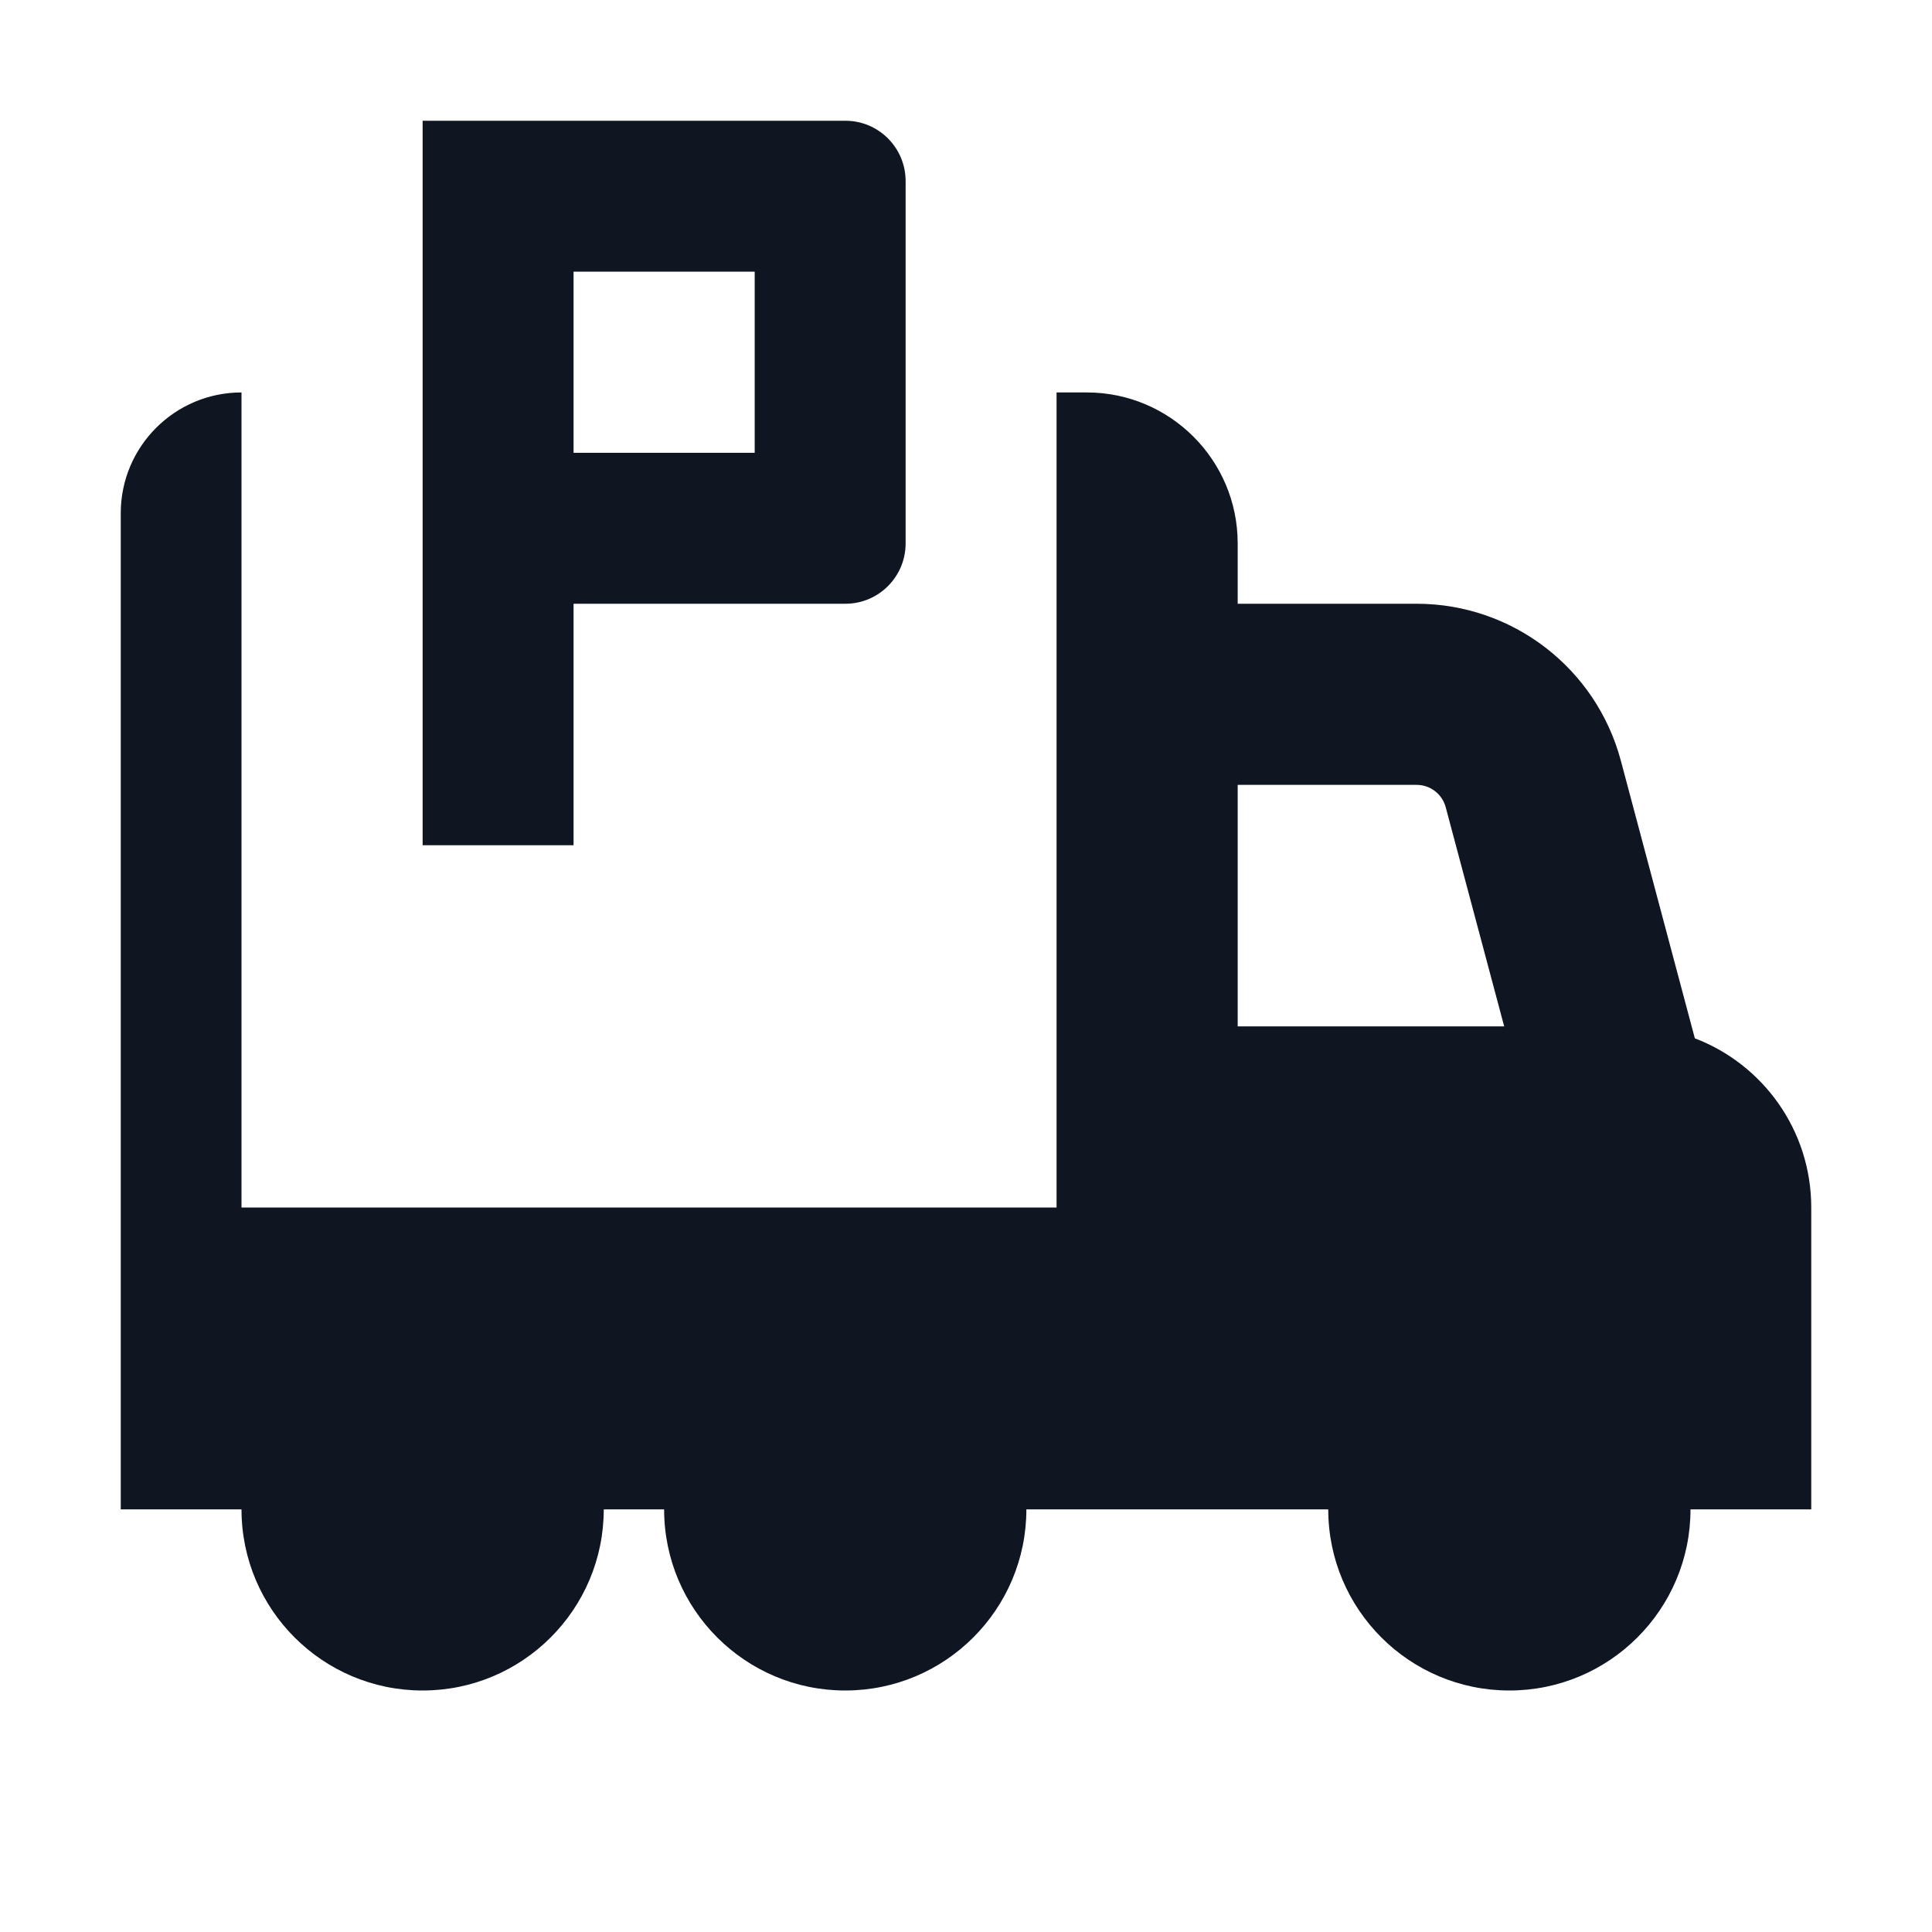<svg width="16" height="16" viewBox="0 0 16 16" fill="none" xmlns="http://www.w3.org/2000/svg">
<path fill-rule="evenodd" clip-rule="evenodd" d="M2 3.25V10H8.75V3.25H9C9.69 3.25 10.25 3.81 10.25 4.5V5H11.732C12.525 5 13.218 5.533 13.423 6.299L14.036 8.599C14.6 8.814 15 9.36 15 10V10.238L15 10.25L15 12.5H14C14 13.328 13.328 14 12.5 14C11.672 14 11 13.328 11 12.5H8.5C8.5 13.328 7.828 14 7 14C6.172 14 5.5 13.328 5.5 12.5H5C5 13.328 4.328 14 3.5 14C2.672 14 2 13.328 2 12.5L1 12.5V4.25C1 3.698 1.448 3.25 2 3.25ZM11.973 6.686L12.457 8.5H10.25V6.5H11.732C11.845 6.5 11.944 6.576 11.973 6.686Z" fill="#0F1621"/>
<path fill-rule="evenodd" clip-rule="evenodd" d="M4.75 5H7.001C7.277 5 7.5 4.776 7.5 4.5V1.5C7.5 1.224 7.277 1 7.001 1H3.5L3.5 7H4.75V5ZM4.75 2.25H6.25V3.75H4.75V2.25Z" fill="#0F1621"/>
</svg>
